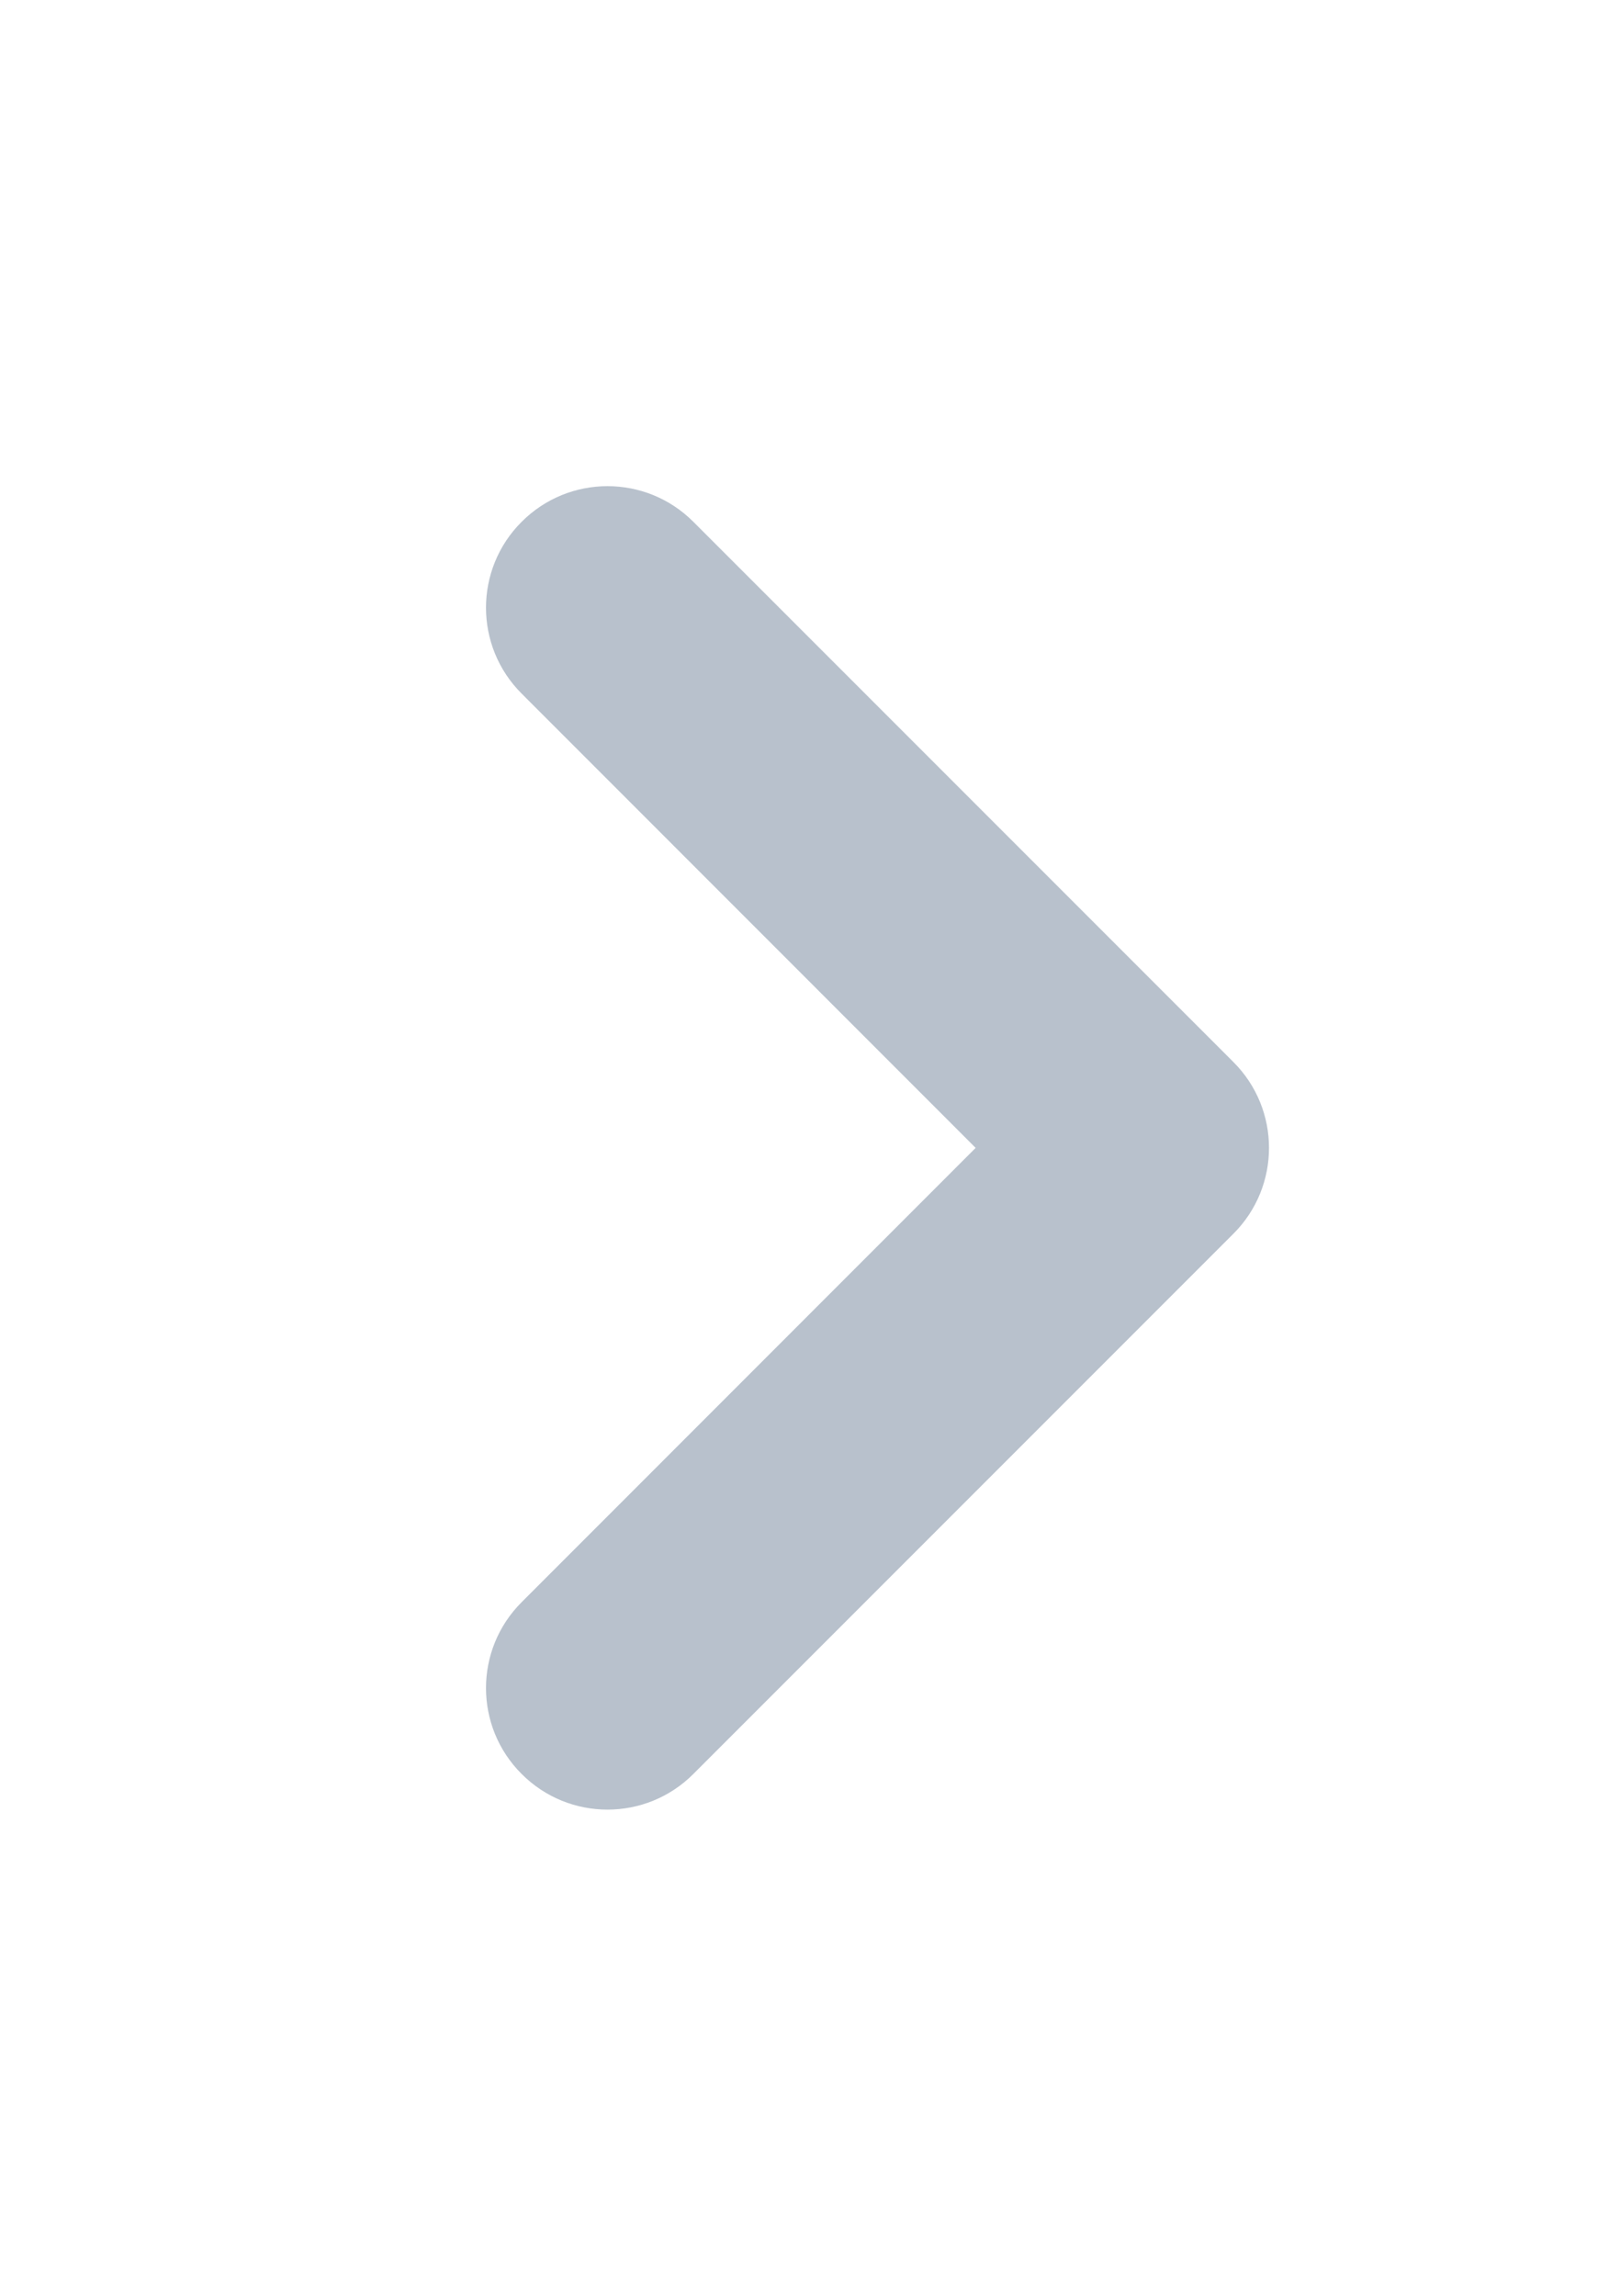 <svg width="12" height="17" viewBox="0 0 12 17" fill="none" xmlns="http://www.w3.org/2000/svg">
<path d="M7.227 8.5L3.864 5.136C3.512 4.785 3.512 4.215 3.864 3.864C4.215 3.512 4.785 3.512 5.136 3.864L9.136 7.864C9.488 8.215 9.488 8.785 9.136 9.136L5.136 13.136C4.785 13.488 4.215 13.488 3.864 13.136C3.512 12.785 3.512 12.215 3.864 11.864L7.227 8.5Z" fill="#B8C1CC"/>
</svg>
